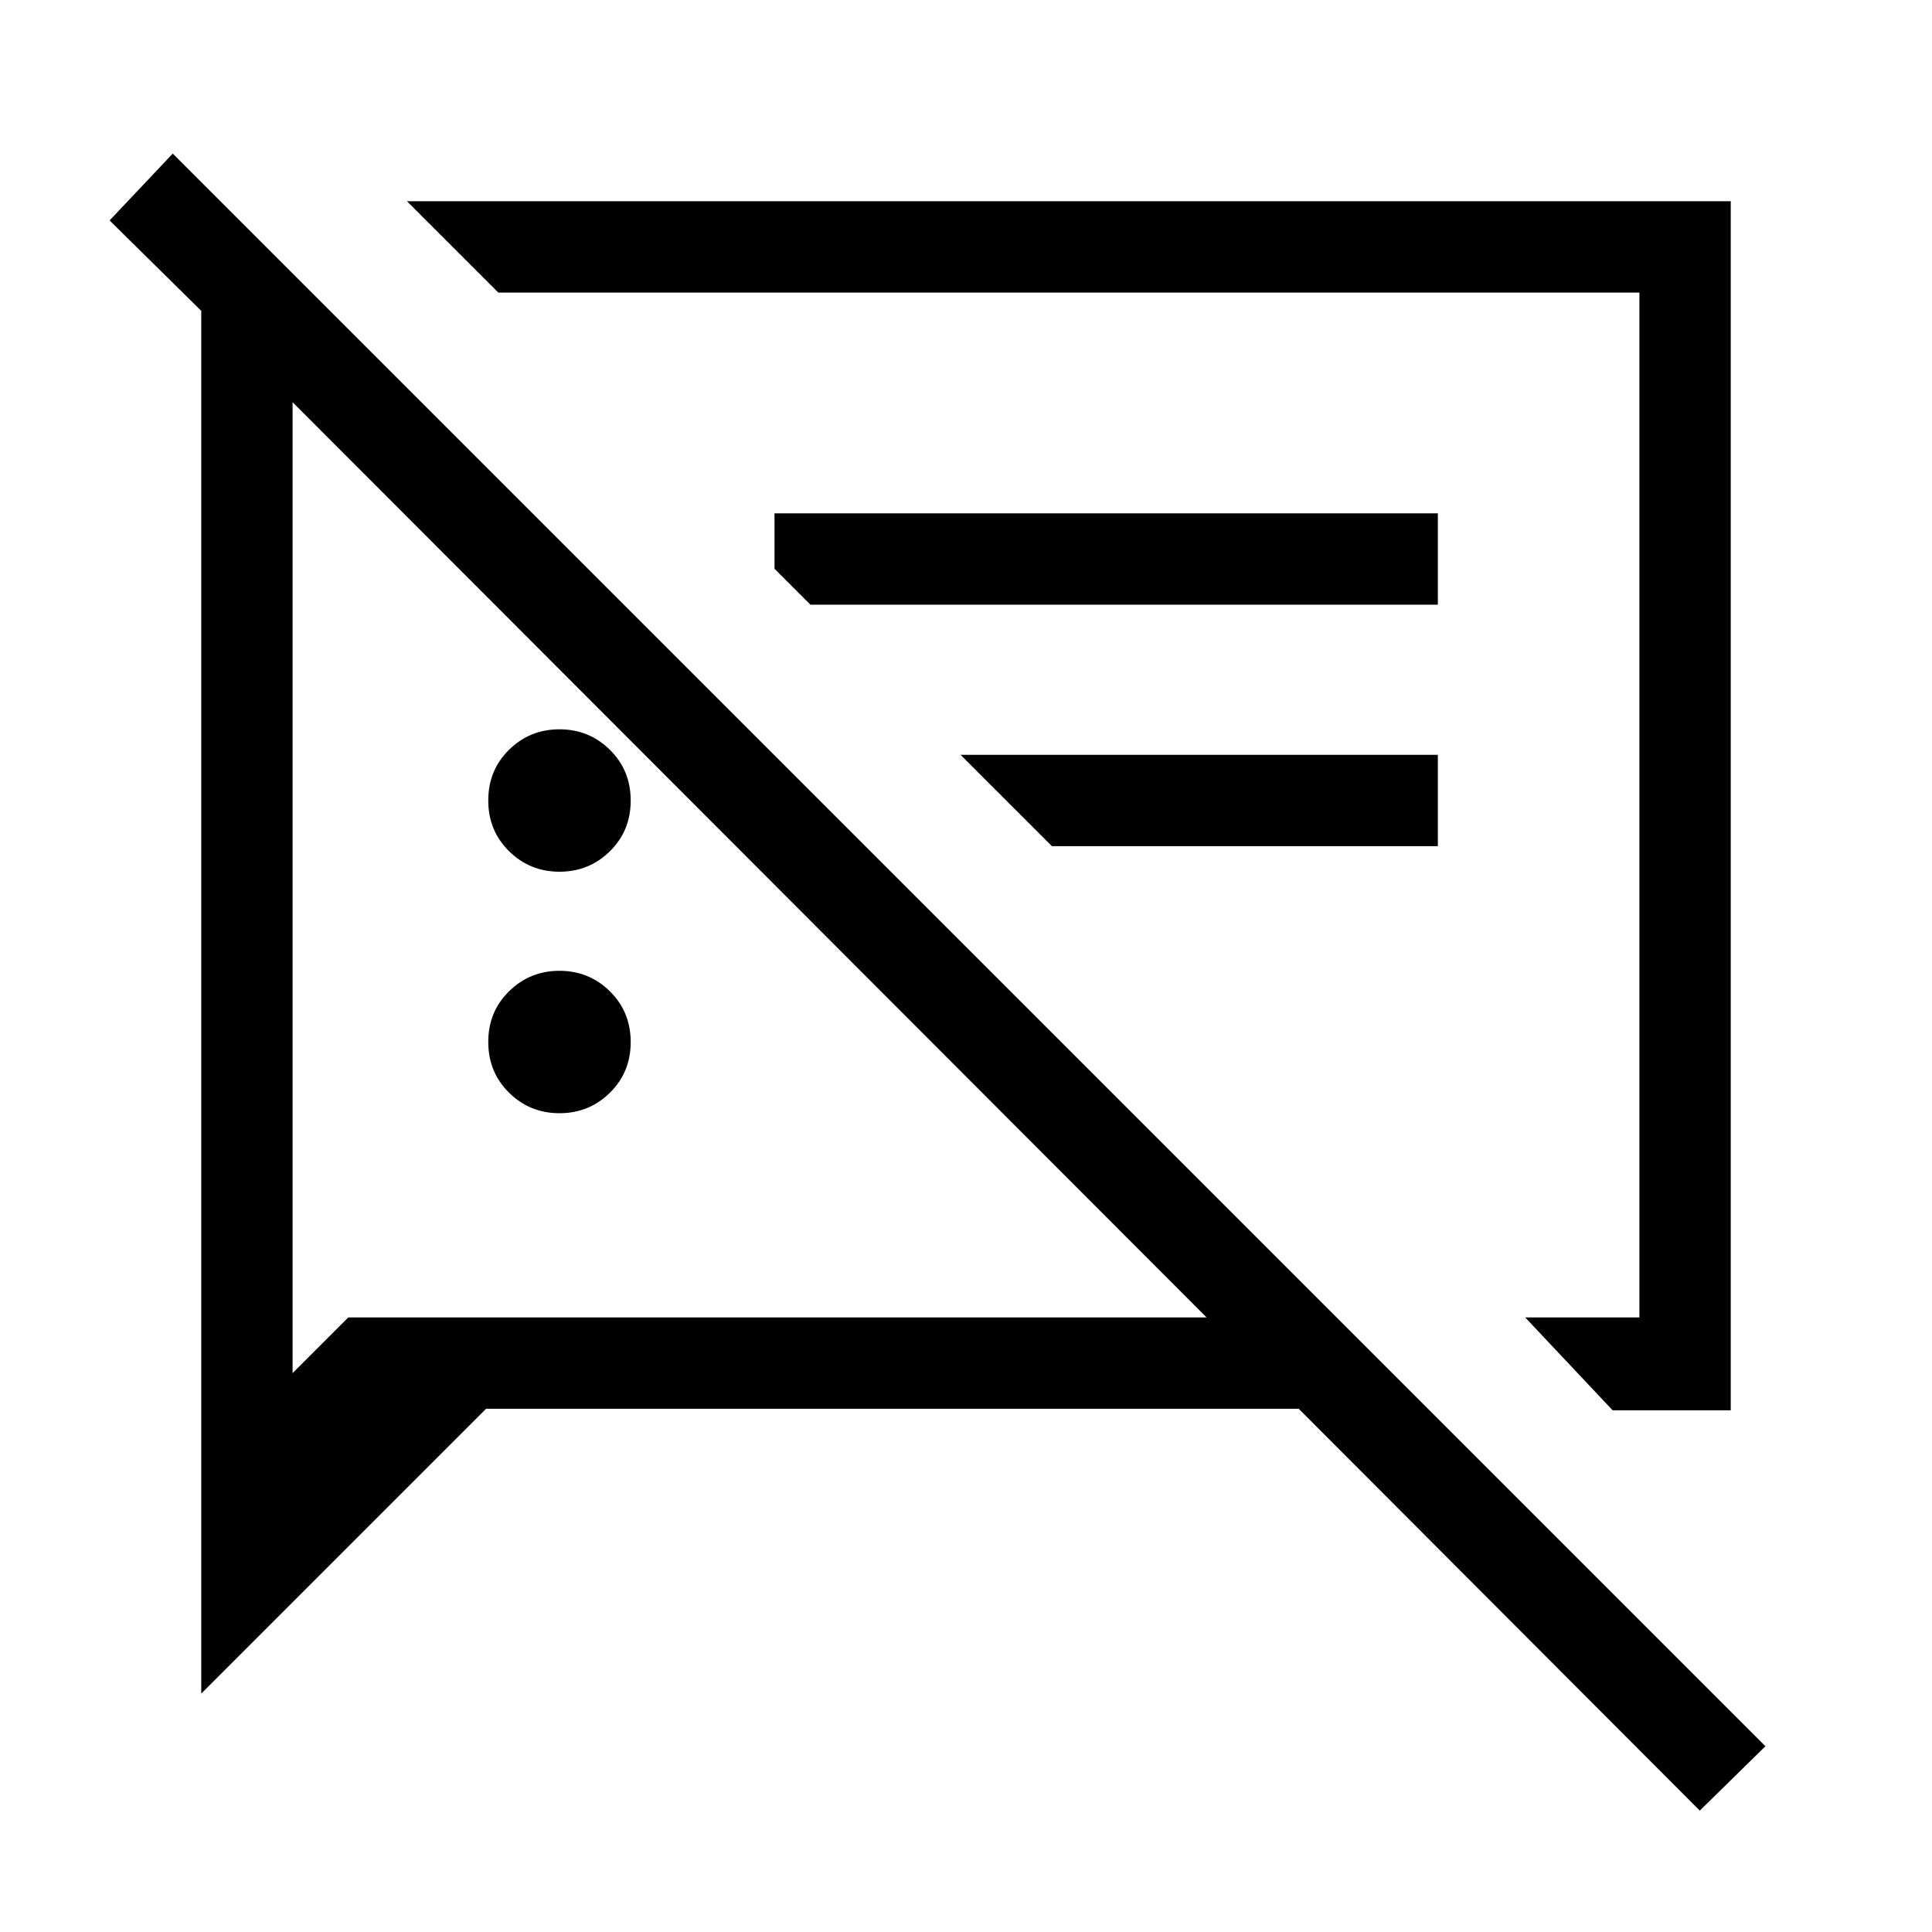 <svg xmlns="http://www.w3.org/2000/svg" width="48" height="48" viewBox="0 -960 960 960"><path d="M278-406.846q-14.692 0-25.038-10.181t-10.346-25.231q0-15.049 10.346-25.203T278-477.615q14.693 0 25.039 10.181 10.346 10.18 10.346 25.23T303.039-417Q292.693-406.846 278-406.846Zm523.306 147.614-43.46-46.153h56.769v-509.23H247.616l-45.383-45.384h657.766v600.767h-58.693ZM522.692-539.539l-45.383-45.383h237.152v45.383H522.692ZM844.614-60.31 645.307-260.001H241.539L100.001-118.464v-687.074l-45.54-44.925 31.384-33.23L877.23-92.309 844.614-60.31ZM145.385-760.155v482.464l27.694-27.694h426.46l-454.154-454.77ZM503.231-560Zm-130.769 26.922ZM278-526.846q-14.692 0-25.038-10.181t-10.346-25.231q0-15.049 10.346-25.203T278-597.615q14.693 0 25.039 10.181 10.346 10.18 10.346 25.23T303.039-537Q292.693-526.846 278-526.846Zm124.692-132.693-17.846-17.846v-27.537h329.615v45.383H402.692Z"/></svg>